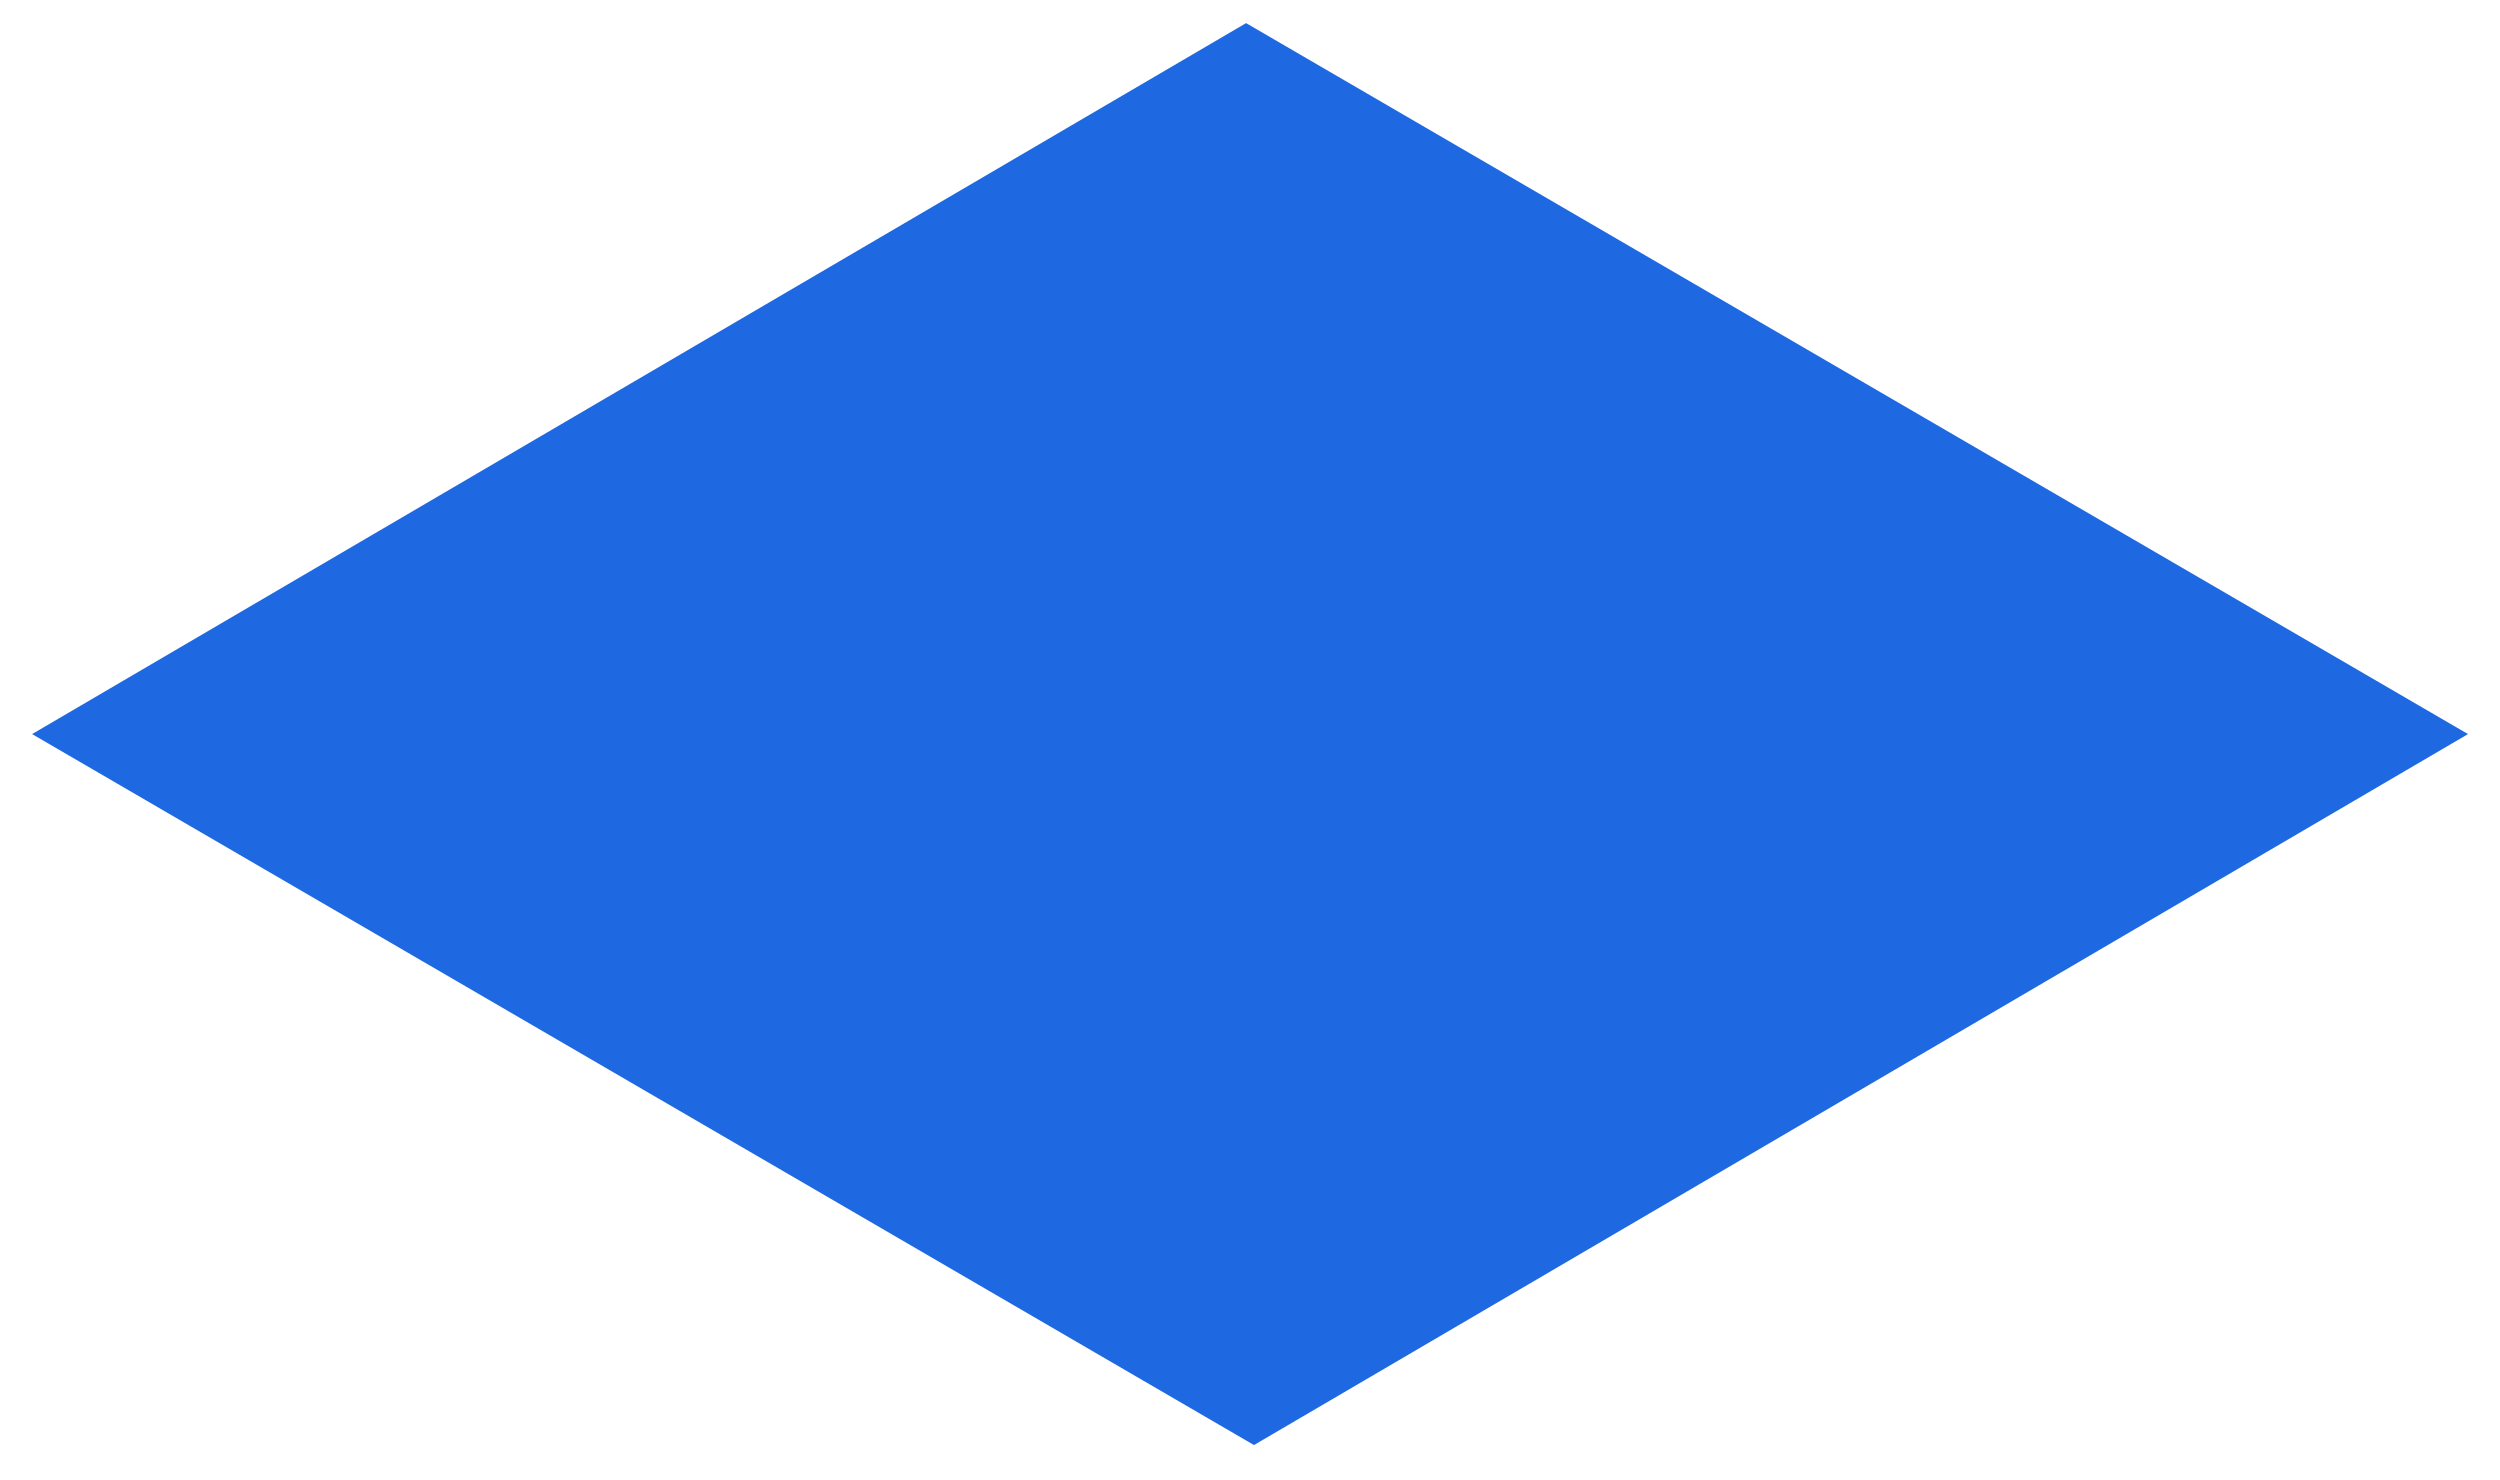 <?xml version="1.0" encoding="UTF-8" standalone="no"?><svg width='49' height='29' viewBox='0 0 49 29' fill='none' xmlns='http://www.w3.org/2000/svg'>
<path d='M48.373 14.388L24.578 28.323L0.629 14.388L24.423 0.453L48.373 14.388Z' fill='#1E69E2'/>
</svg>
